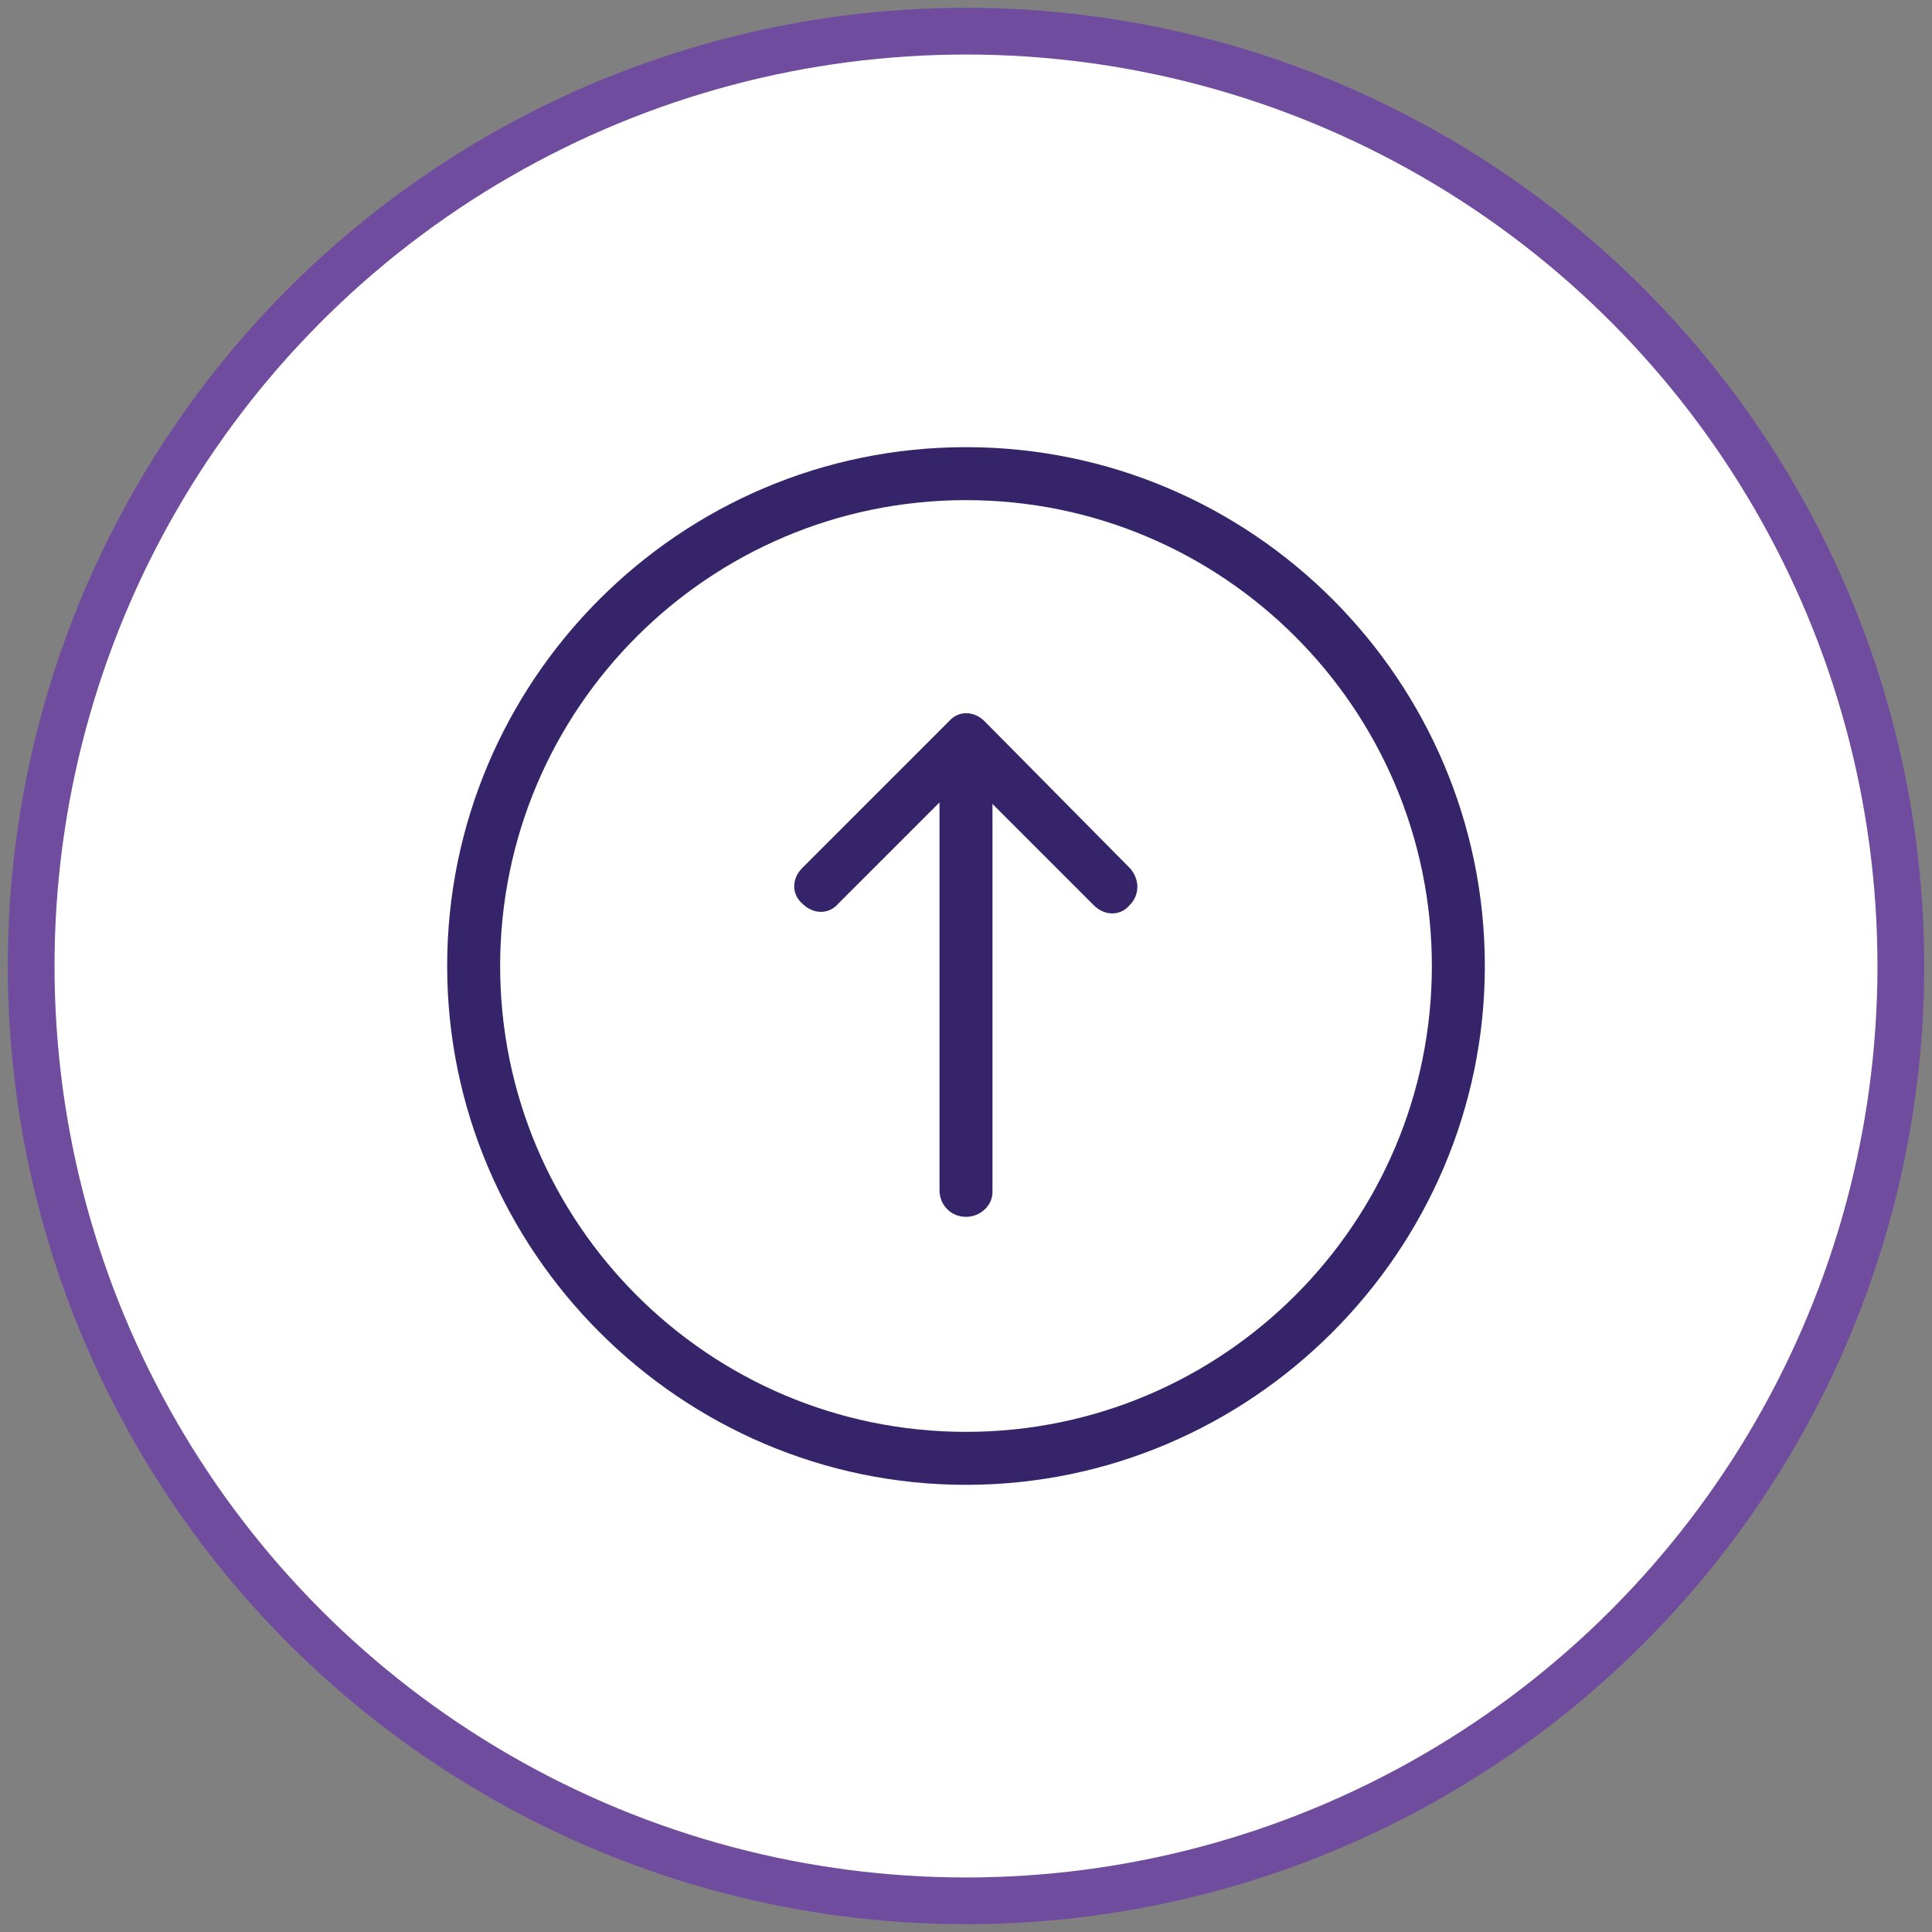 <?xml version="1.0" encoding="UTF-8"?>
<!-- Generator: Adobe Illustrator 22.1.0, SVG Export Plug-In . SVG Version: 6.00 Build 0)  -->
<svg xmlns="http://www.w3.org/2000/svg" xmlns:xlink="http://www.w3.org/1999/xlink" id="Layer_1" x="0px" y="0px" viewBox="0 0 124 124" style="enable-background:new 0 0 124 124;" xml:space="preserve">
<rect x="0" y="0" width="124" height="124" fill="#808080" stroke="none"/>
<style type="text/css">
	.st0{fill:#FFFFFF;stroke:#704C9F;stroke-width:3;}
	.st1{fill:#36246A;}
</style>
<title>graph</title>
<desc>Created with Sketch.</desc>
<circle id="Oval-Copy" class="st0" cx="62" cy="62" r="60"></circle>
<g>
	<path class="st1" d="M95.3,62c0-18.3-14.9-33.3-33.3-33.3S28.7,43.7,28.7,62S43.7,95.3,62,95.3S95.3,80.3,95.3,62L95.3,62z    M32.1,62c0-16.5,13.4-29.9,29.9-29.9c16.5,0,29.9,13.4,29.9,29.9c0,16.5-13.4,29.9-29.9,29.9C45.5,91.9,32.1,78.5,32.1,62L32.1,62   z M32.1,62"></path>
	<path class="st1" d="M63.7,76.5V51.6l6.5,6.5c0.7,0.7,1.7,0.7,2.3,0c0.3-0.3,0.5-0.7,0.5-1.2c0-0.4-0.2-0.9-0.5-1.2l-9.3-9.4   c-0.7-0.7-1.7-0.7-2.3,0l-9.4,9.4c-0.7,0.7-0.7,1.7,0,2.3c0.7,0.7,1.7,0.7,2.3,0l6.5-6.5v24.9c0,0.9,0.7,1.7,1.7,1.7   C62.9,78.1,63.7,77.4,63.7,76.5L63.7,76.5z M63.7,76.5"></path>
</g>
</svg>
